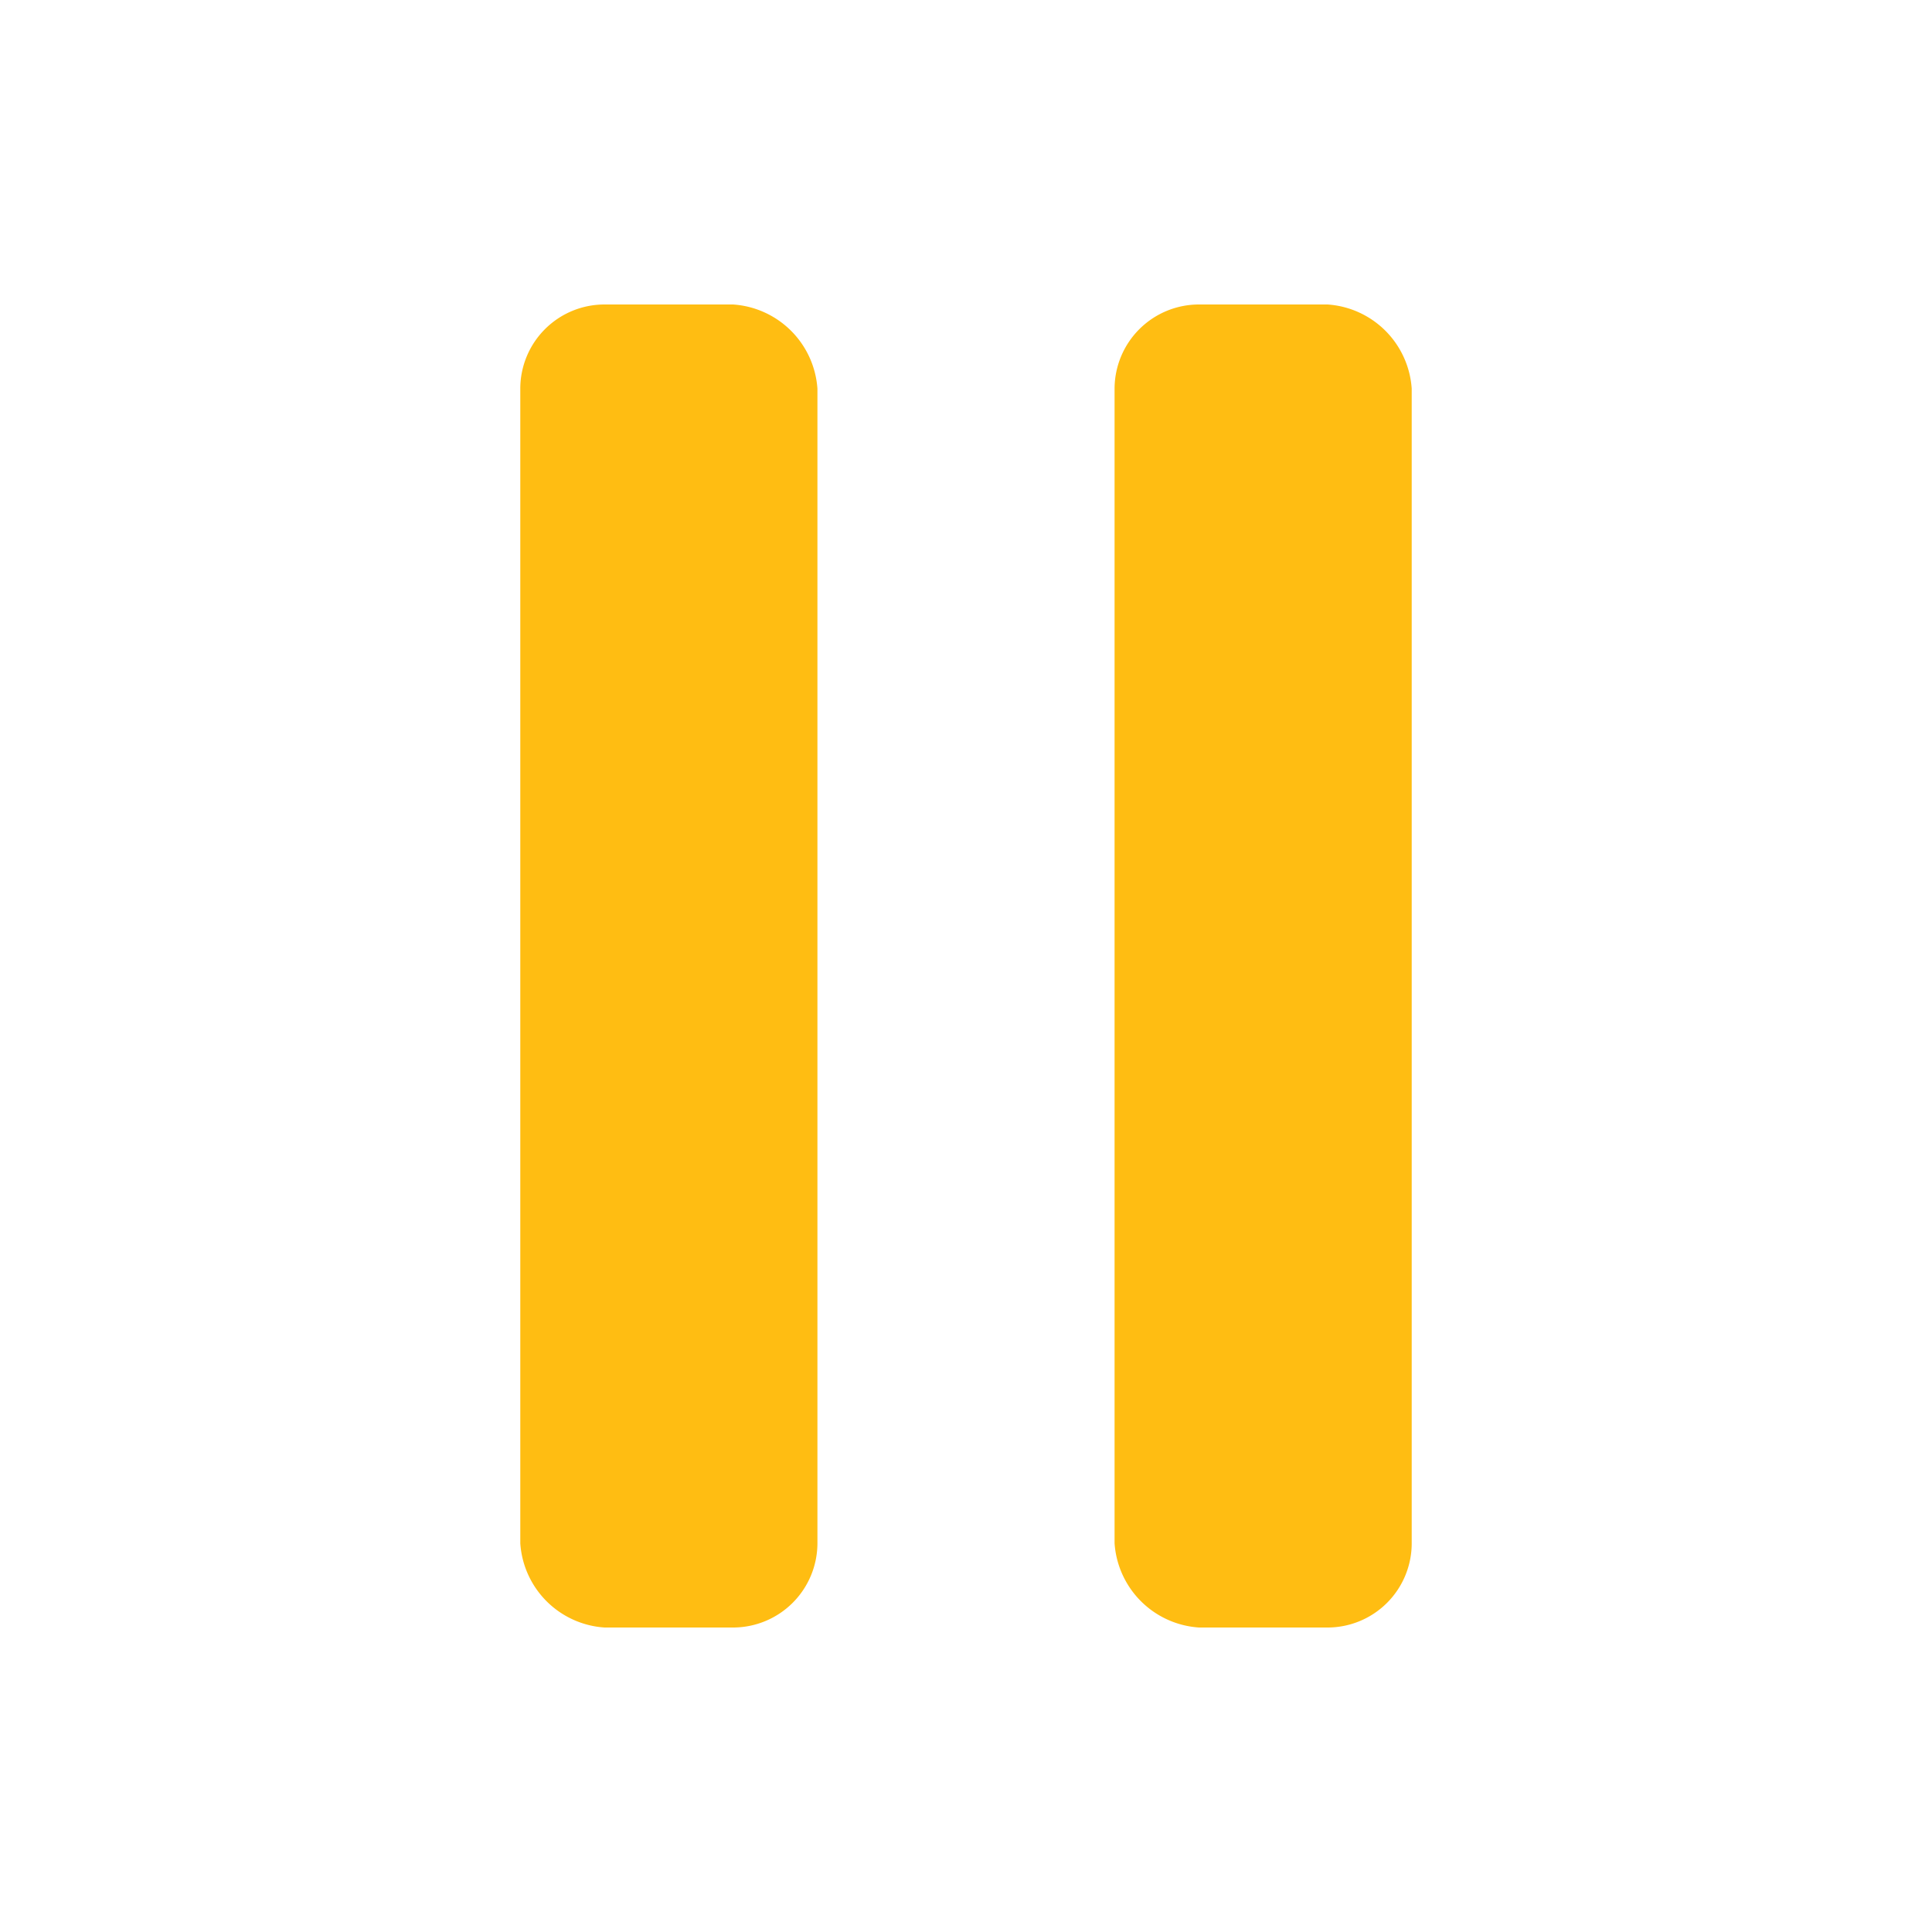 <svg id="Layer_1" data-name="Layer 1" xmlns="http://www.w3.org/2000/svg" viewBox="0 0 100 100"><defs><style>.cls-1{fill:#ffbd12;}</style></defs><path class="cls-1" d="M31.29,15.76h6.65a4.69,4.69,0,0,1,4.37,4.36V79.88a4.37,4.37,0,0,1-4.37,4.36H31.29a4.68,4.68,0,0,1-4.36-4.36V20.12A4.36,4.36,0,0,1,31.29,15.76Z"/><path class="cls-1" d="M62.06,15.76h6.65a4.68,4.68,0,0,1,4.36,4.36V79.88a4.36,4.36,0,0,1-4.36,4.36H62.06a4.69,4.69,0,0,1-4.37-4.36V20.12A4.37,4.37,0,0,1,62.06,15.76Z"/></svg>